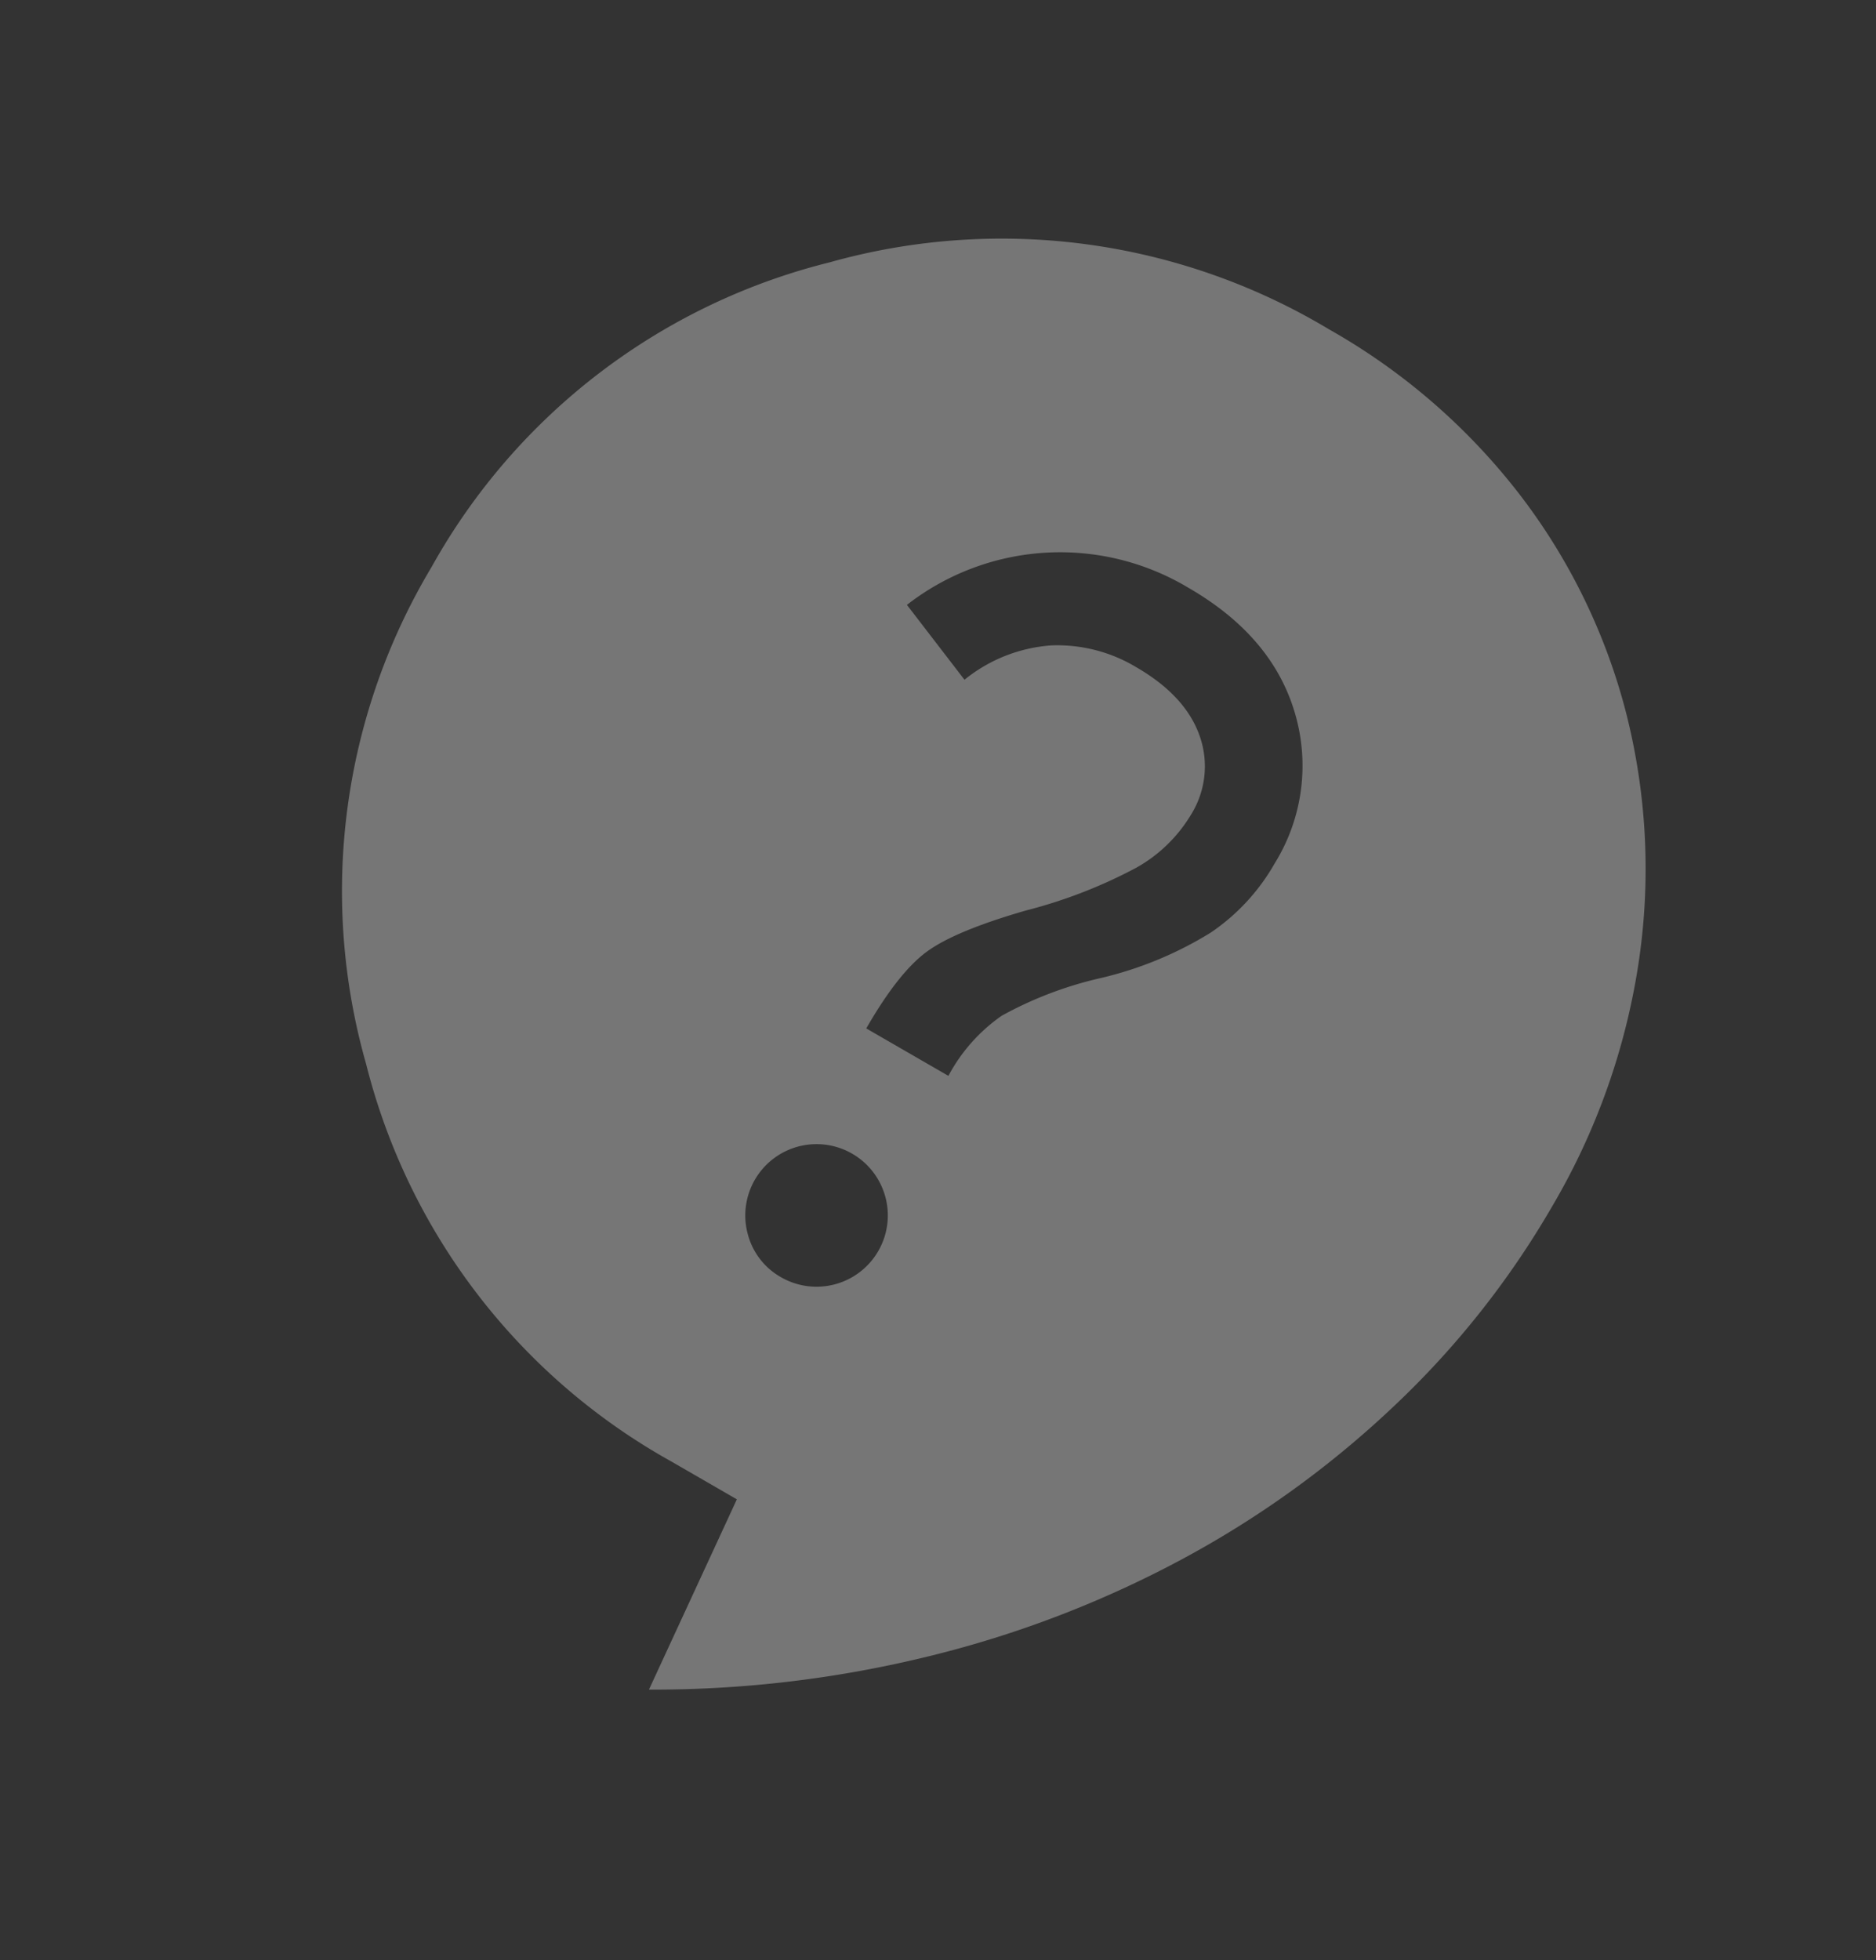 <svg xmlns="http://www.w3.org/2000/svg" width="168.955" height="176.46" viewBox="0 0 168.955 176.46">
  <rect x="0" y="0" width="168.955" height="176.46" fill="#333333" stroke="none"/>
  <path id="contact_support_FILL1_wght400_GRAD0_opsz48" d="M67.487,136.682l-1.709-18.794H58.944a56.8,56.8,0,0,1-41.688-17.256A56.8,56.8,0,0,1,0,58.944,56.658,56.658,0,0,1,17.342,17.256,57.281,57.281,0,0,1,59.286,0,57.255,57.255,0,0,1,81.753,4.357,54.608,54.608,0,0,1,99.778,16.573,56.972,56.972,0,0,1,111.823,35.11a61.155,61.155,0,0,1,4.357,23.321,79.247,79.247,0,0,1-3.332,22.553,88.808,88.808,0,0,1-9.653,21.527,96.776,96.776,0,0,1-15.377,18.965A104.048,104.048,0,0,1,67.487,136.682Zm-8.2-38.1A6.418,6.418,0,1,0,54.673,96.7,6.272,6.272,0,0,0,59.286,98.582ZM54.673,75.346h8.543a15.4,15.4,0,0,1,1.452-7.09,34.085,34.085,0,0,1,6.065-7.432,33.267,33.267,0,0,0,6.492-8.457A18.613,18.613,0,0,0,79.1,44.08a16.684,16.684,0,0,0-5.211-12.643q-5.211-4.955-13.924-4.955a22.47,22.47,0,0,0-21.186,14.01l7.859,3.246a13.981,13.981,0,0,1,5.211-6.578,13.781,13.781,0,0,1,7.6-2.136q5.126,0,8.03,2.477a8.215,8.215,0,0,1,2.9,6.578,13.318,13.318,0,0,1-1.879,6.578,44.564,44.564,0,0,1-6.663,8.286q-4.613,4.784-5.894,7.688T54.673,75.346Z" transform="translate(68.341) rotate(30)" fill="#fff" opacity="0.33"/>
</svg>
